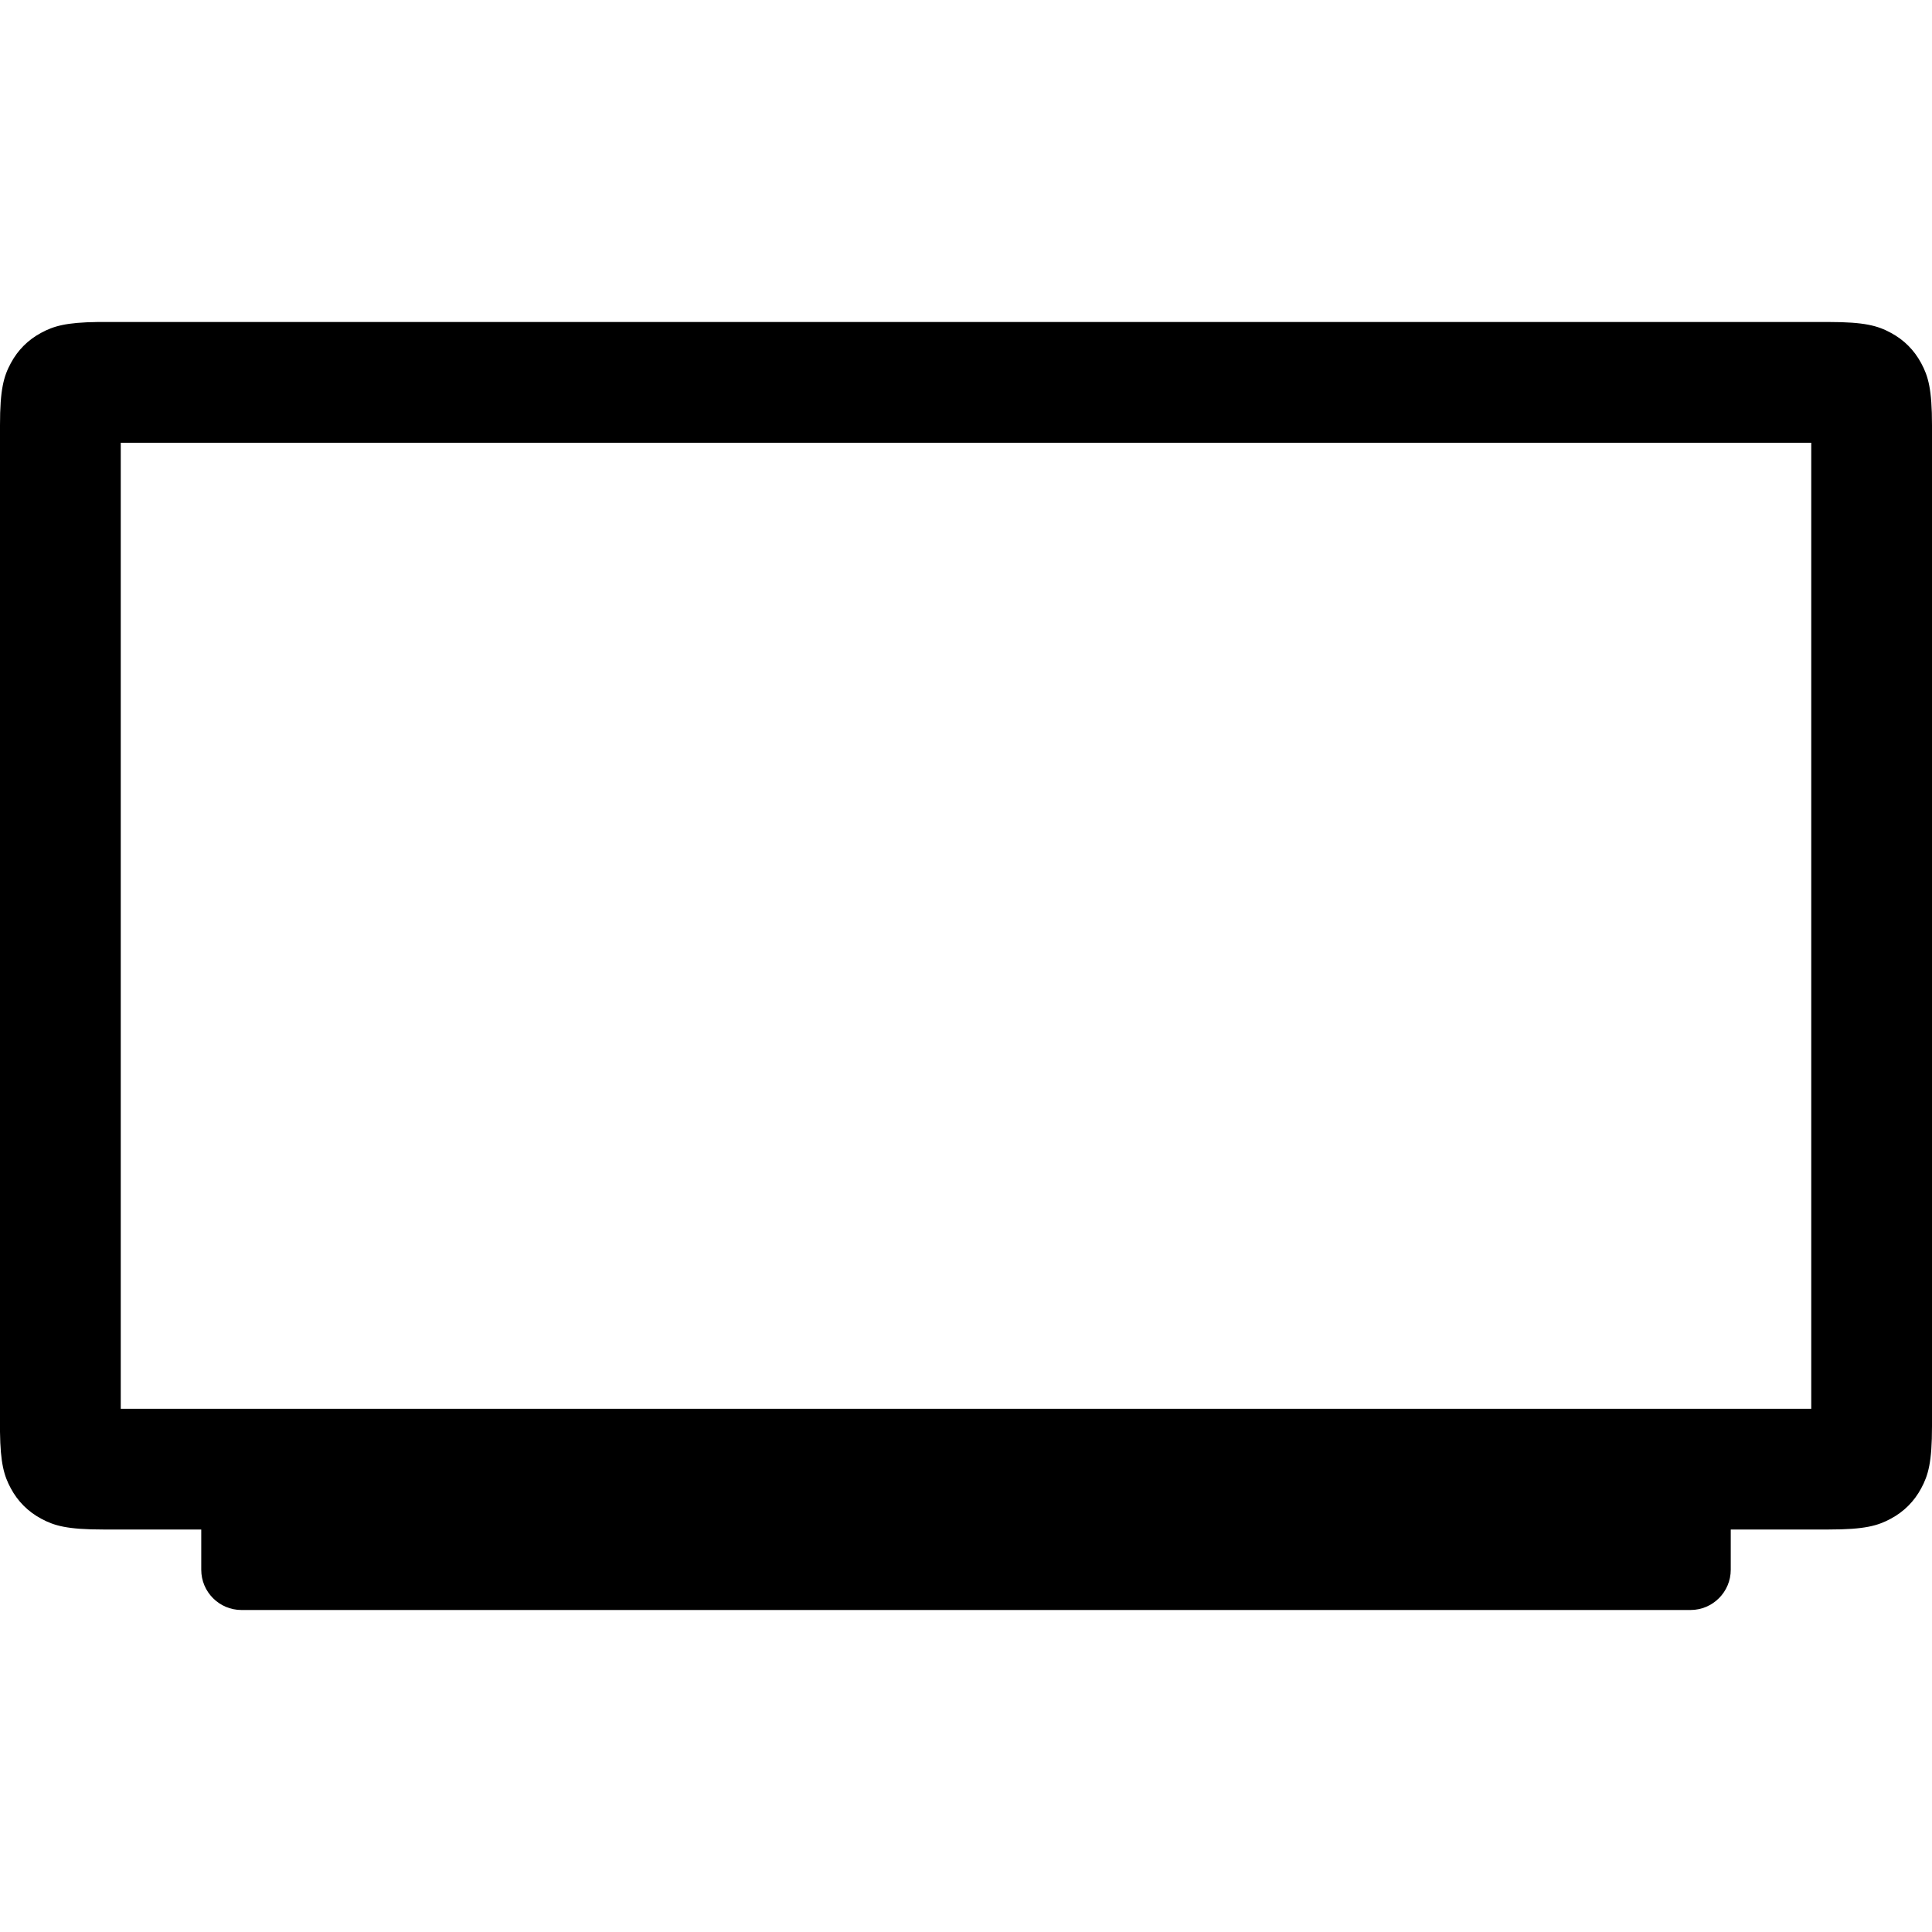 <?xml version="1.0" encoding="UTF-8"?>
<svg width="24px" height="24px" viewBox="0 0 24 24" version="1.1" xmlns="http://www.w3.org/2000/svg"
>
    <!-- Generator: Sketch 63.1 (92452) - https://sketch.com -->
    <title>Linear/ic_device_smartscreen</title>
    <desc>Created with Sketch.</desc>
    <g id="Linear/ic_device_smartscreen" stroke="none" stroke-width="1" fill="none" fill-rule="evenodd">
        <path d="M22.718,4 C23.164,4 23.325,4.046 23.488,4.134 C23.651,4.221 23.779,4.349 23.866,4.512 C23.954,4.675 24,4.836 24,5.282 L24,17.718 C24,18.164 23.954,18.325 23.866,18.488 C23.779,18.651 23.651,18.779 23.488,18.866 C23.325,18.954 23.164,19 22.718,19 L21.5,19 L21.5,19.5 C21.5,19.776 21.276,20 21,20 L3,20 C2.724,20 2.5,19.776 2.5,19.5 L2.5,19 L1.282,19 C0.836,19 0.675,18.954 0.512,18.866 C0.349,18.779 0.221,18.651 0.134,18.488 C0.051,18.334 0.005,18.181 0,17.786 L0,5.282 C0,4.836 0.046,4.675 0.134,4.512 C0.221,4.349 0.349,4.221 0.512,4.134 C0.666,4.051 0.819,4.005 1.214,4 L22.718,4 Z M22.5,5.5 L1.5,5.5 L1.5,17.5 L22.5,17.5 L22.5,5.5 Z"
              id="形状" fill="#000000" fill-rule="nonzero"></path>
    </g>
</svg>